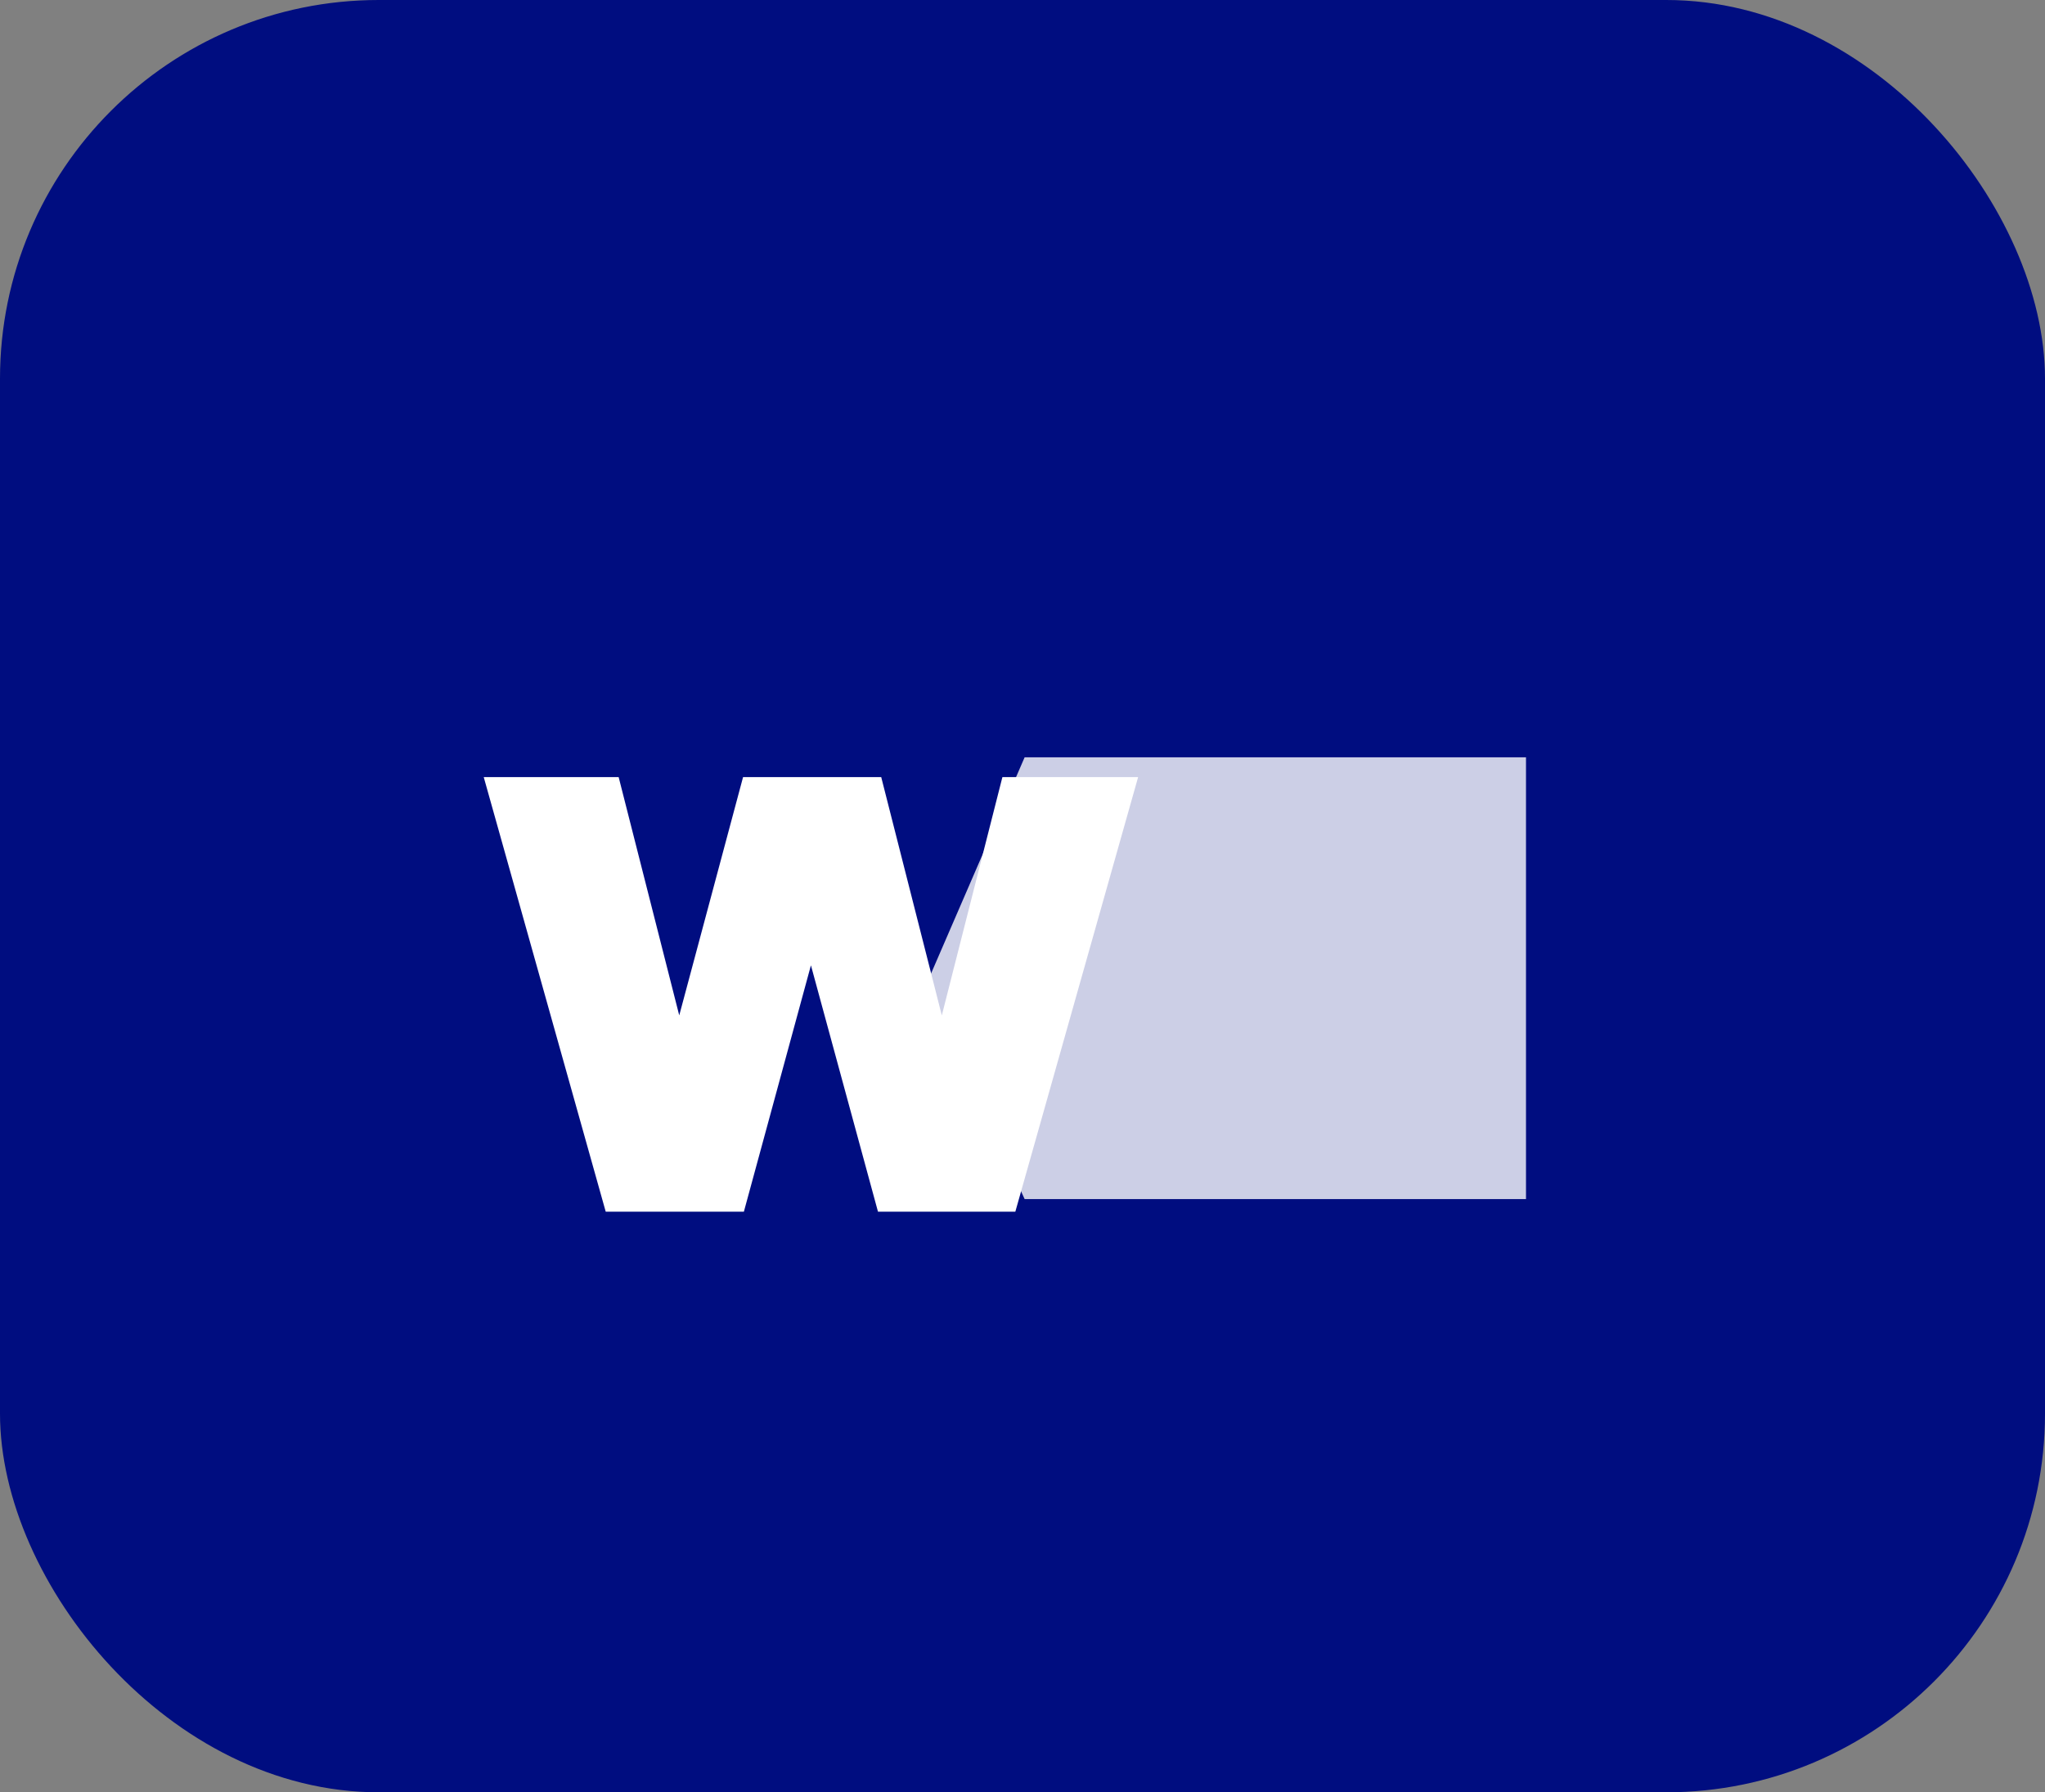 <svg width="81" height="71" viewBox="0 0 81 71" fill="none" xmlns="http://www.w3.org/2000/svg">
<rect x="0" y="0" width="81" height="71" fill="#808080" stroke="none"/>
<rect width="81" height="71" rx="15" fill="#000D80"/>
<path d="M34.776 48H40.216L45.08 30.784H39.704L37.304 40.224L34.904 30.784H29.432L26.904 40.224L24.504 30.784H19.16L23.992 48H29.464L32.12 38.24L34.776 48Z" fill="white"/>
<path d="M40.584 30H50.513H60.443V47.5H40.584L36.69 39L40.584 30Z" fill="white" fill-opacity="0.8"/>
</svg>
